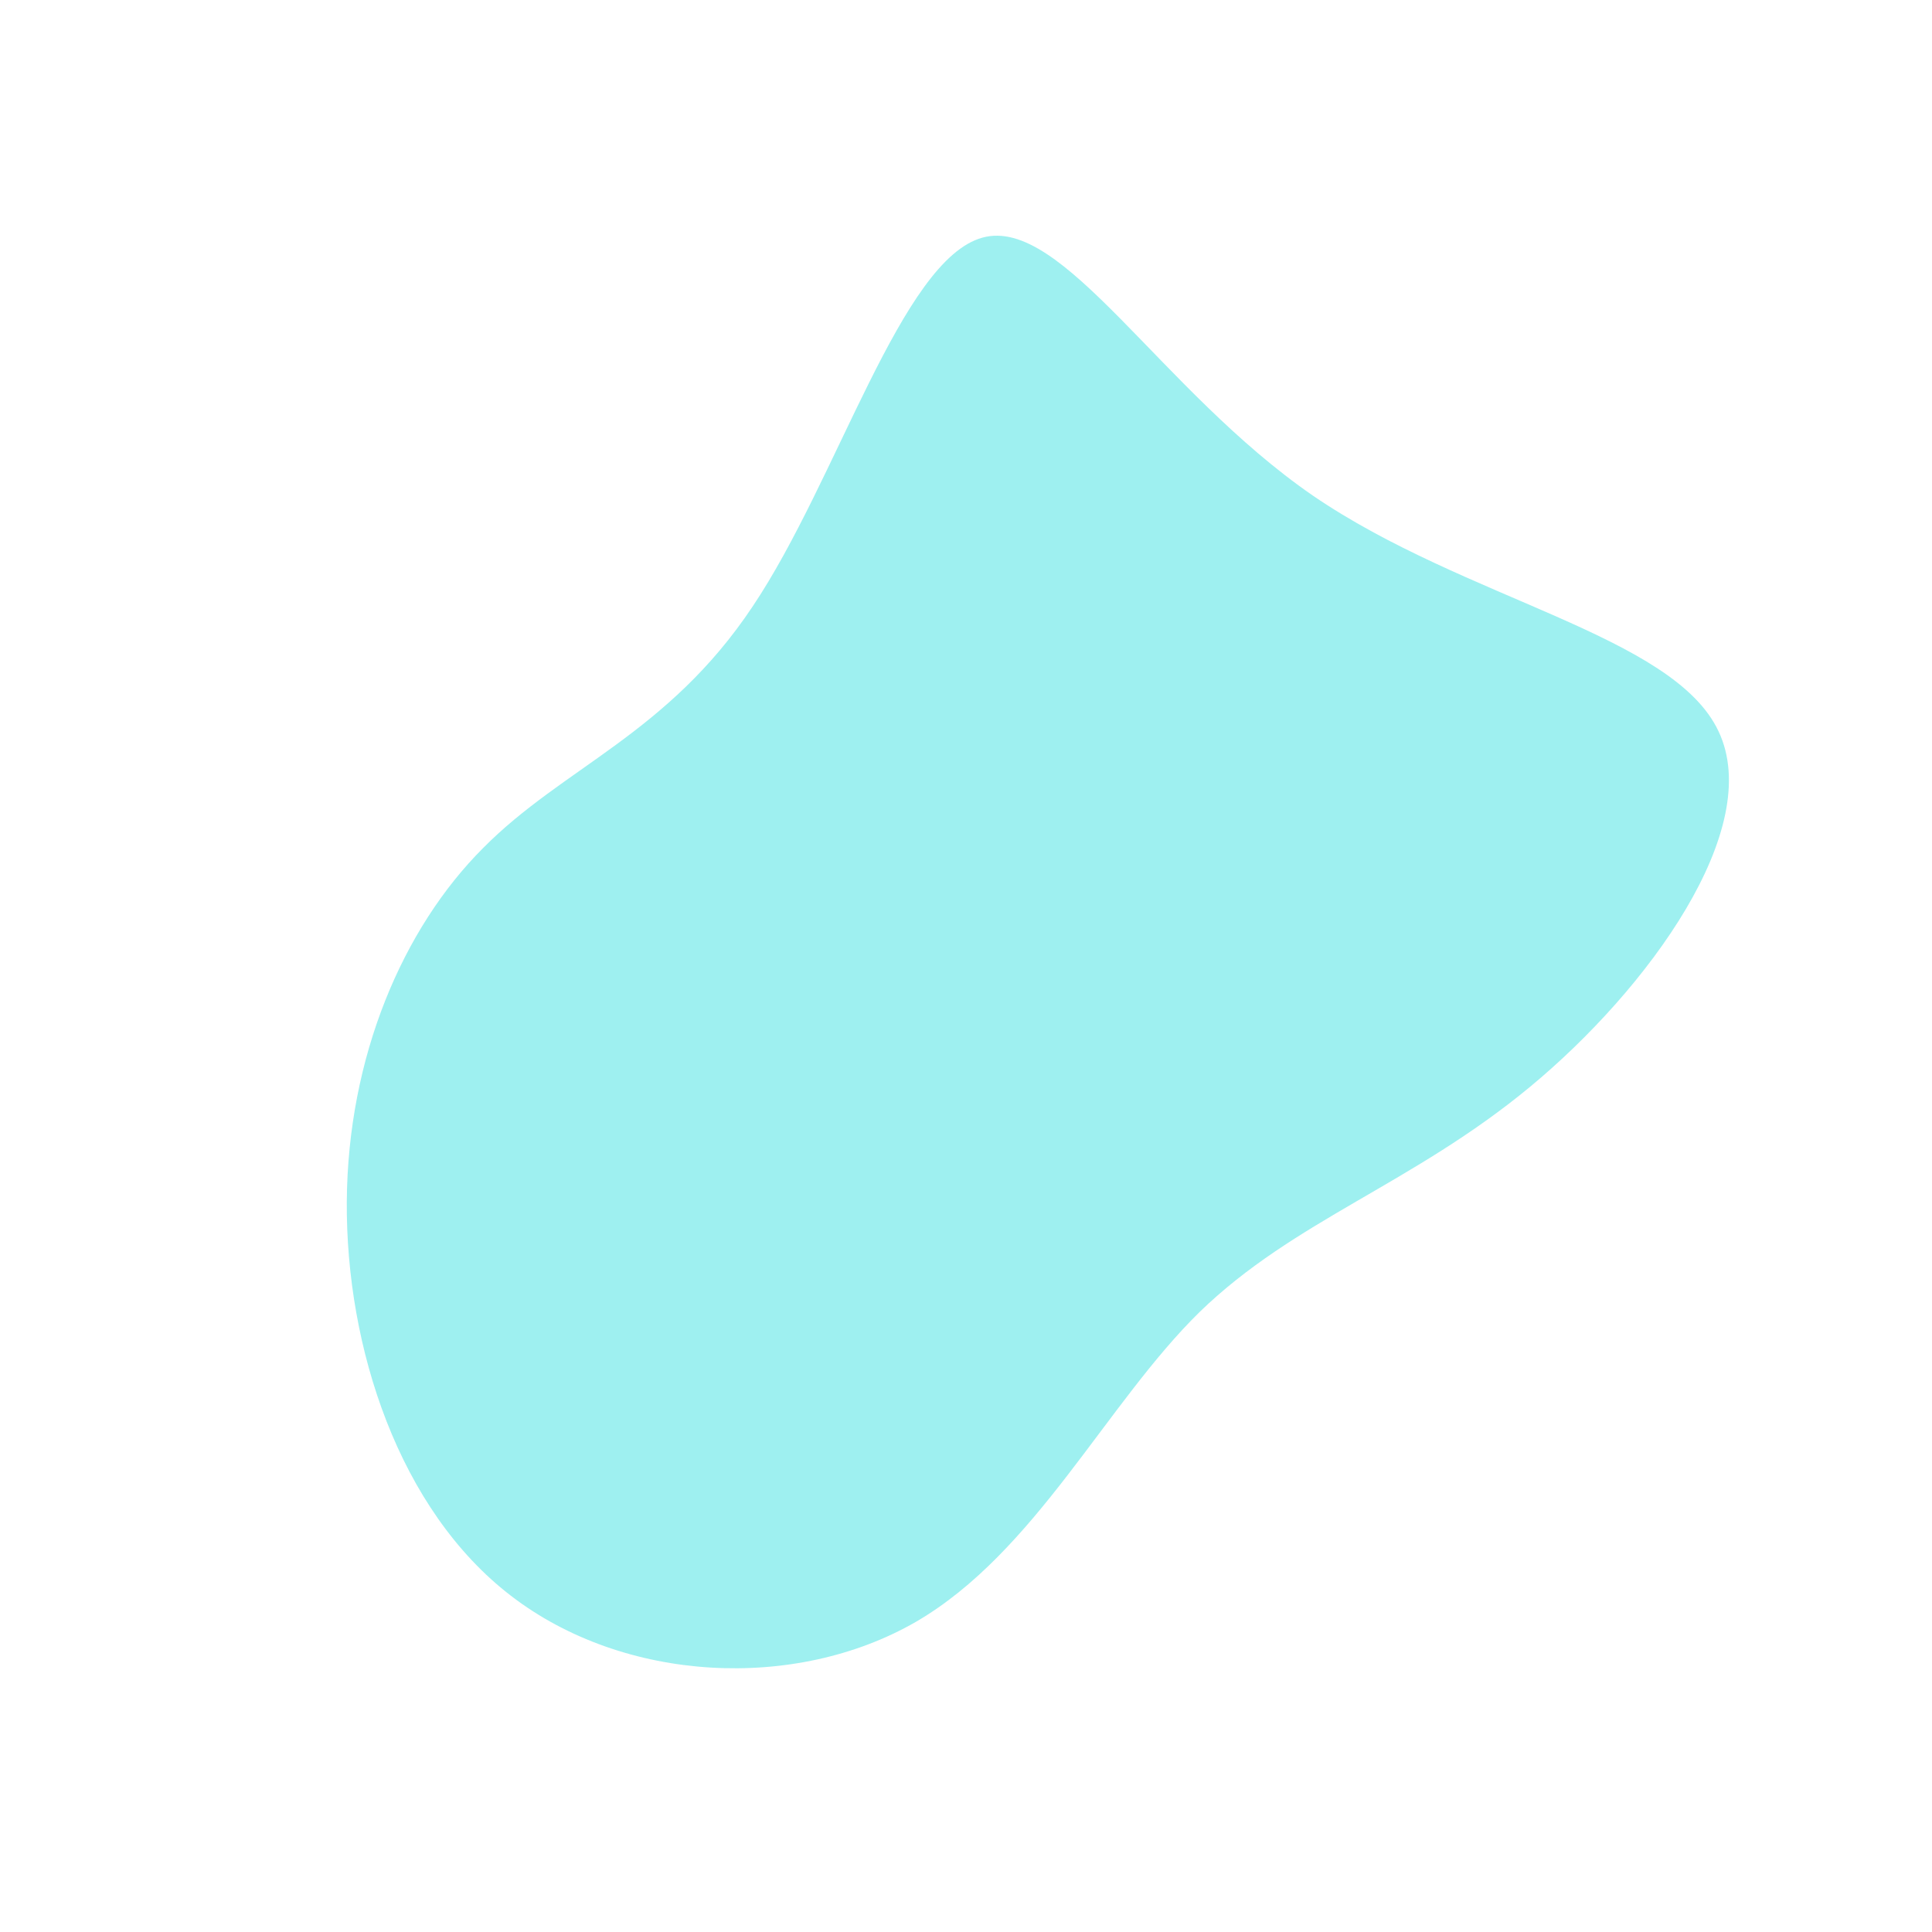 <?xml version="1.0" standalone="no"?>
<svg viewBox="0 0 200 200" xmlns="http://www.w3.org/2000/svg">
  <path fill="#9EF0F0" d="M35.9,-48.7C51.7,-37.9,73.2,-34.3,77.9,-24.3C82.7,-14.2,70.6,2.4,58.4,12.5C46.2,22.6,34,26.3,24.2,35.8C14.5,45.3,7.2,60.7,-5.2,67.9C-17.7,75.1,-35.4,74.2,-47.1,65.2C-58.7,56.3,-64.2,39.5,-64.1,24.4C-64,9.4,-58.3,-3.9,-50,-12.2C-41.7,-20.6,-30.9,-24,-22.1,-37.2C-13.3,-50.3,-6.7,-73.1,1.7,-75.4C10,-77.7,20.1,-59.6,35.9,-48.7Z" transform="translate(100 100)" />
</svg>
